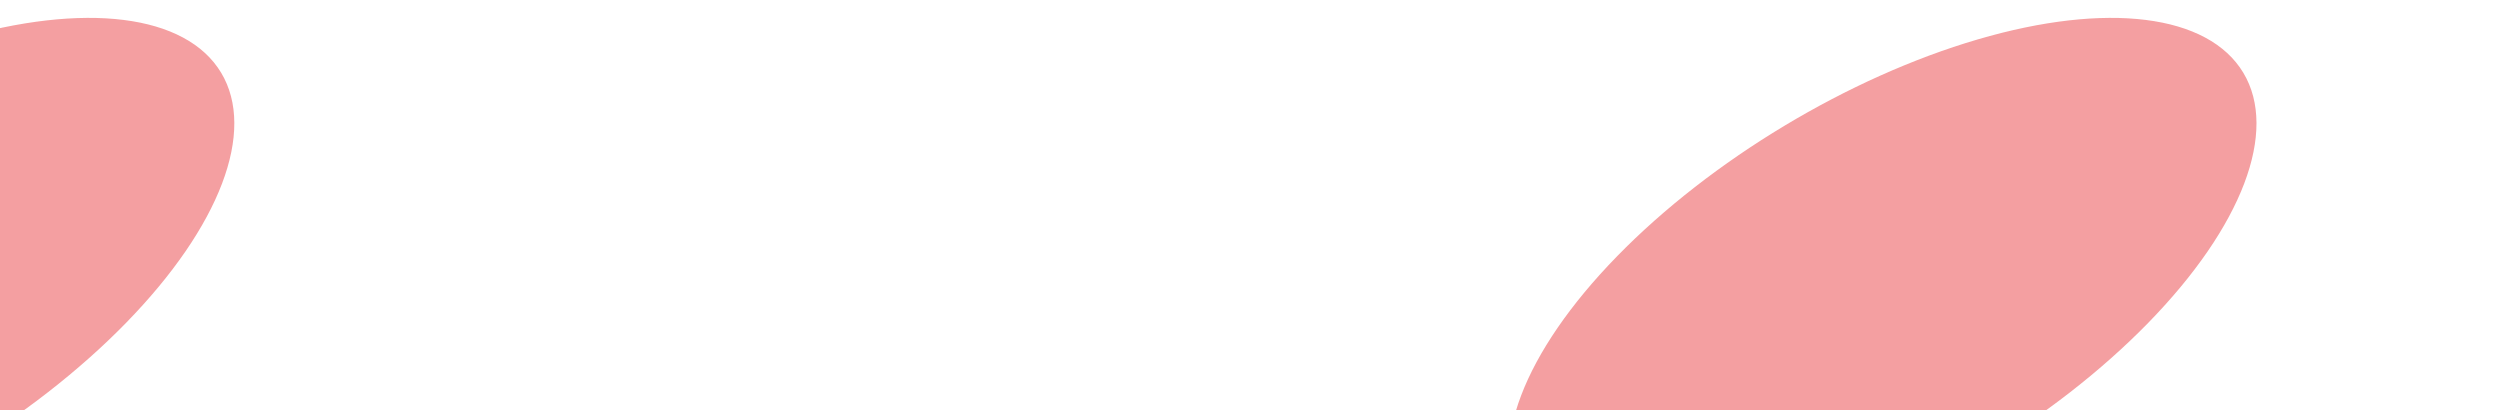 <svg width="1512" height="248" viewBox="0 0 1512 248" fill="none" xmlns="http://www.w3.org/2000/svg">
<g clip-path="url(#clip0_101_737)">
<g opacity="0.4" filter="url(#filter0_f_101_737)">
<ellipse cx="1138.63" cy="175.12" rx="254.5" ry="115.5" transform="rotate(-31.015 1138.63 175.12)" fill="#E30F13"/>
</g>
<g opacity="0.4" filter="url(#filter1_f_101_737)">
<ellipse cx="-84.372" cy="175.12" rx="254.5" ry="115.5" transform="rotate(-31.015 -84.372 175.12)" fill="#E30F13"/>
</g>
</g>
<defs>
<filter id="filter0_f_101_737" x="685.682" y="-215.988" width="905.891" height="782.217" filterUnits="userSpaceOnUse" color-interpolation-filters="sRGB">
<feFlood flood-opacity="0" result="BackgroundImageFix"/>
<feBlend mode="normal" in="SourceGraphic" in2="BackgroundImageFix" result="shape"/>
<feGaussianBlur stdDeviation="113.4" result="effect1_foregroundBlur_101_737"/>
</filter>
<filter id="filter1_f_101_737" x="-537.318" y="-215.988" width="905.892" height="782.217" filterUnits="userSpaceOnUse" color-interpolation-filters="sRGB">
<feFlood flood-opacity="0" result="BackgroundImageFix"/>
<feBlend mode="normal" in="SourceGraphic" in2="BackgroundImageFix" result="shape"/>
<feGaussianBlur stdDeviation="113.4" result="effect1_foregroundBlur_101_737"/>
</filter>
<clipPath id="clip0_101_737">
<rect width="1512" height="248" fill="white"/>
</clipPath>
</defs>
</svg>
